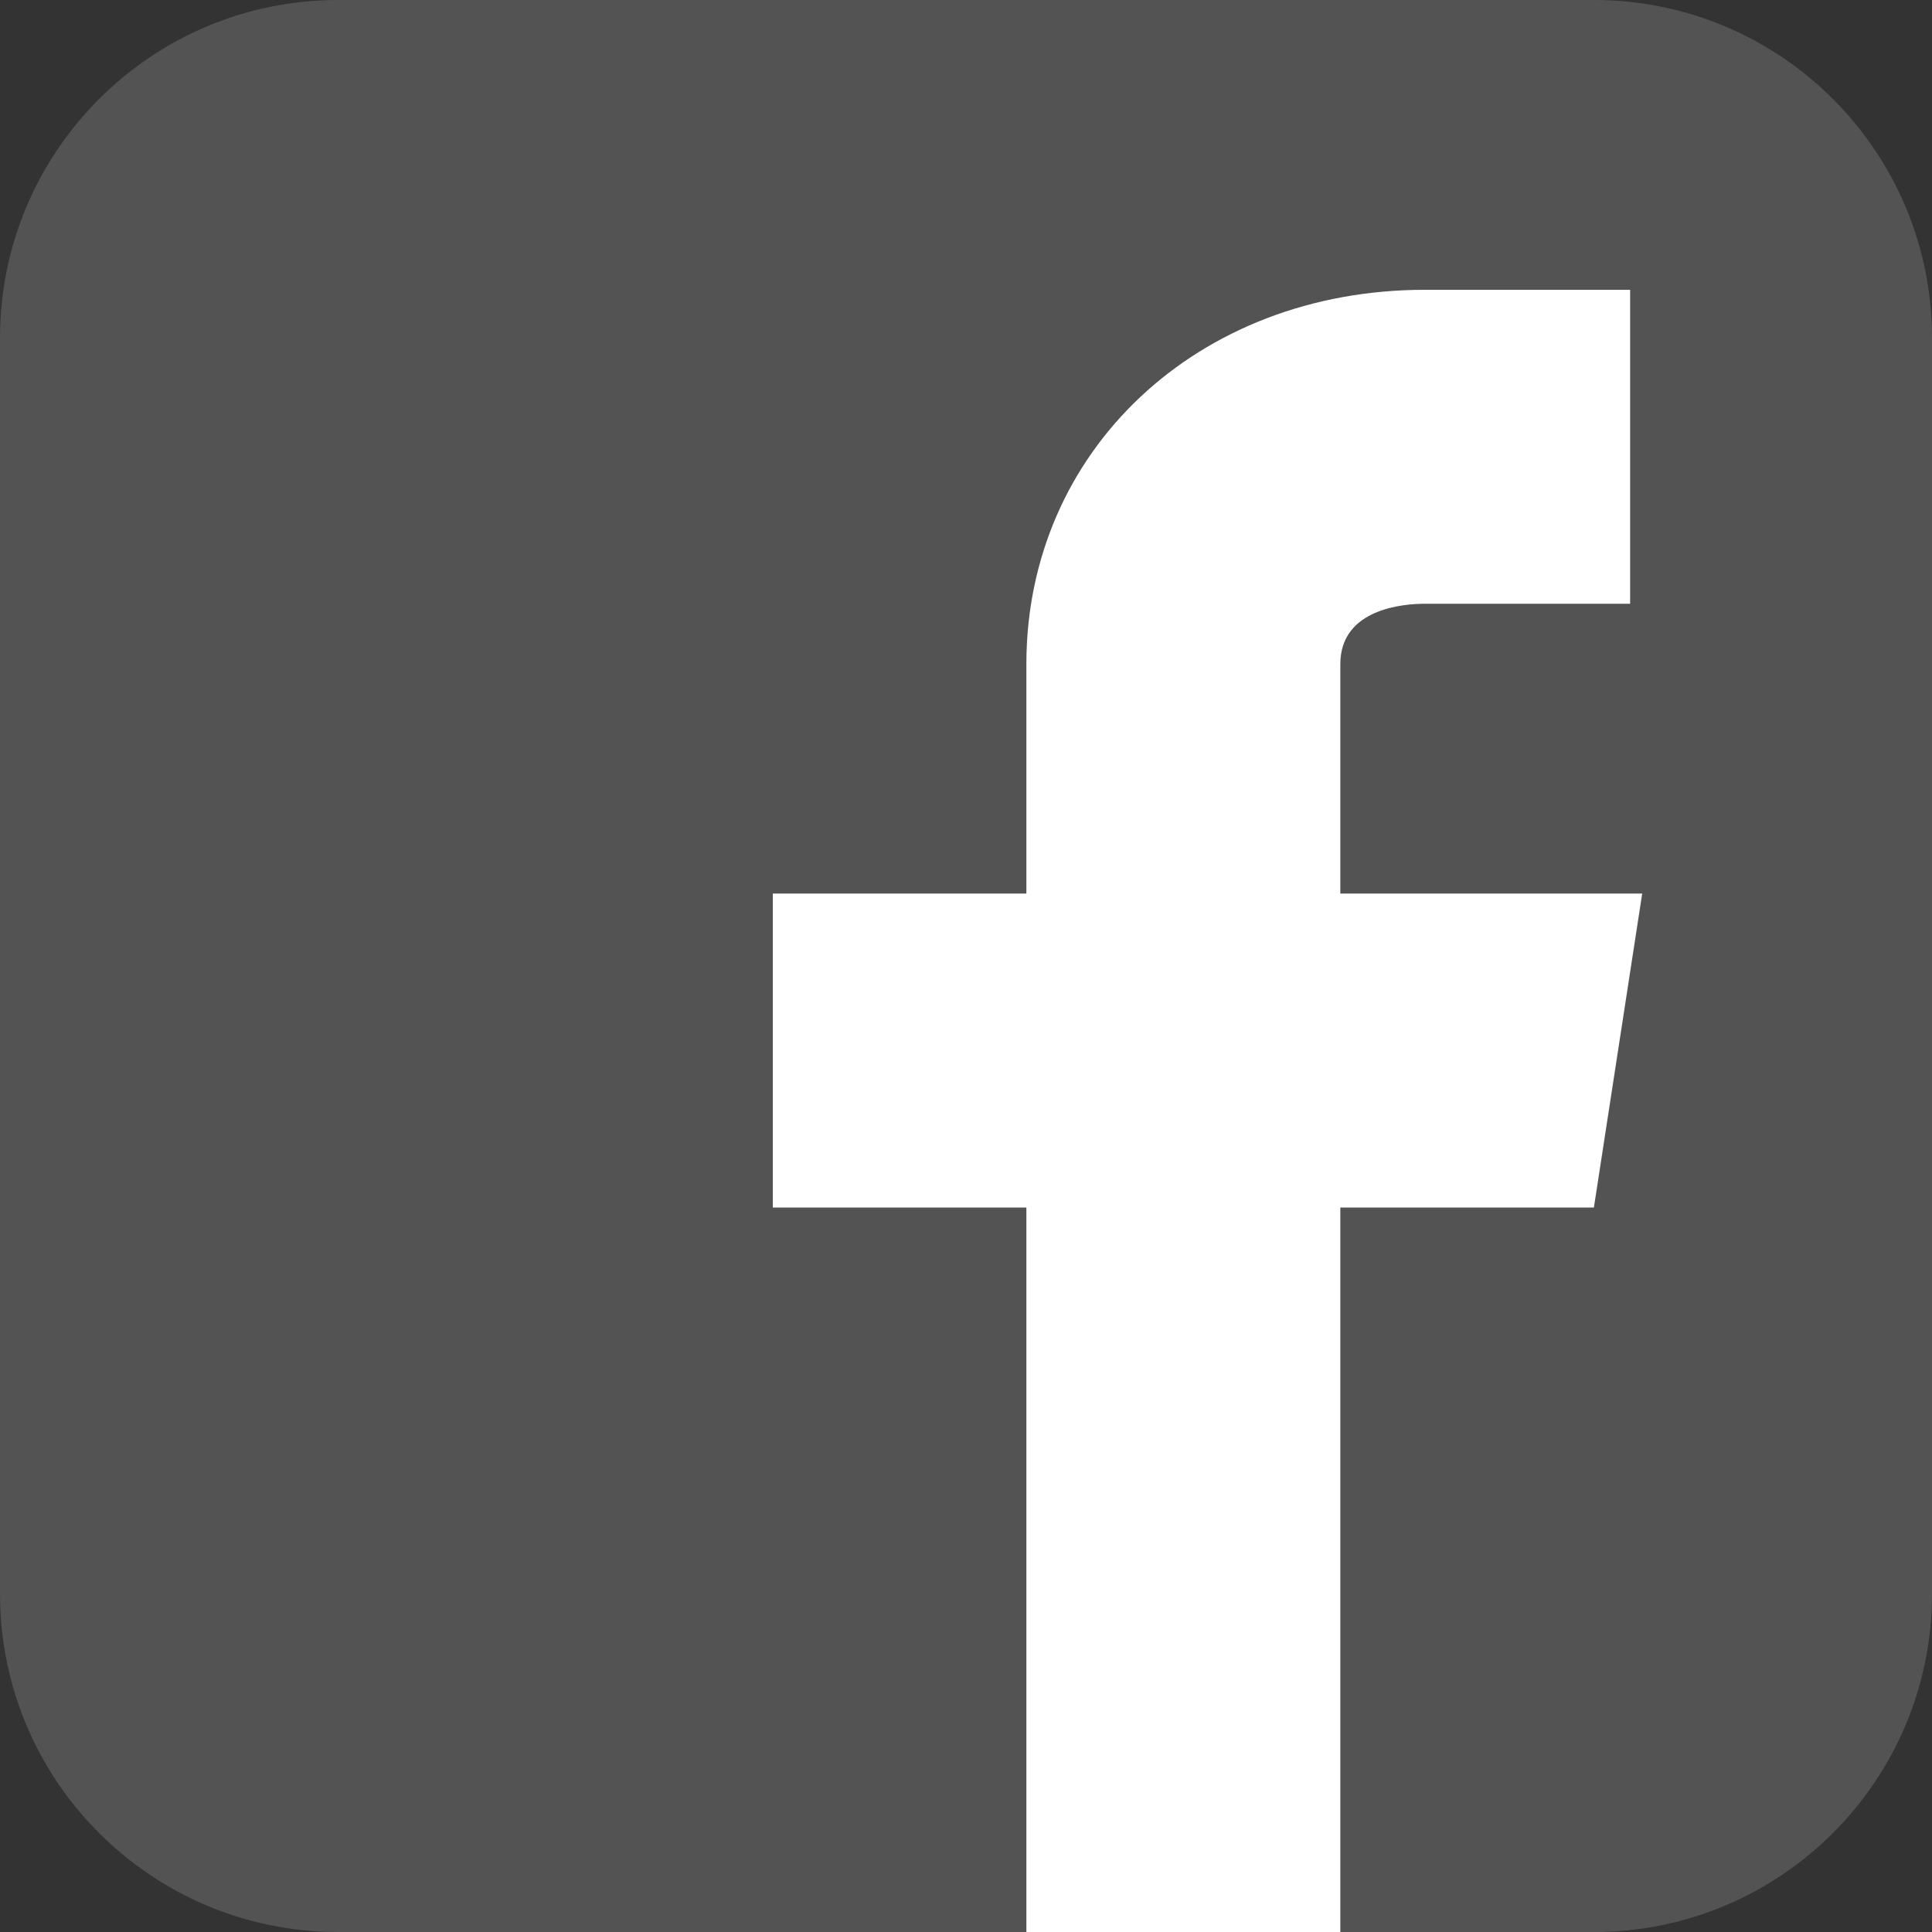 <svg width="20" height="20" viewBox="0 0 20 20" fill="none" xmlns="http://www.w3.org/2000/svg">
<rect x="0" y="0" width="20" height="20" fill="#333333" stroke="none"/>
<g clip-path="url(#clip0_4966_3986)">
<path d="M16.5 0H3.5C1.567 0 0 1.567 0 3.5V16.5C0 18.433 1.567 20 3.5 20H16.5C18.433 20 20 18.433 20 16.5V3.5C20 1.567 18.433 0 16.5 0Z" fill="white" fill-opacity="0.16"/>
<path d="M17 9.25H13.875V6.875C13.875 6.294 14.544 6.25 14.75 6.25H16.875V3H14.75C12.397 3 10.625 4.666 10.625 6.875V9.25H8V12.5H10.625V20H13.875V12.5H16.5L17 9.25Z" fill="white"/>
</g>
<defs>
<clipPath id="clip0_4966_3986">
<rect width="20" height="20" fill="white"/>
</clipPath>
</defs>
</svg>
